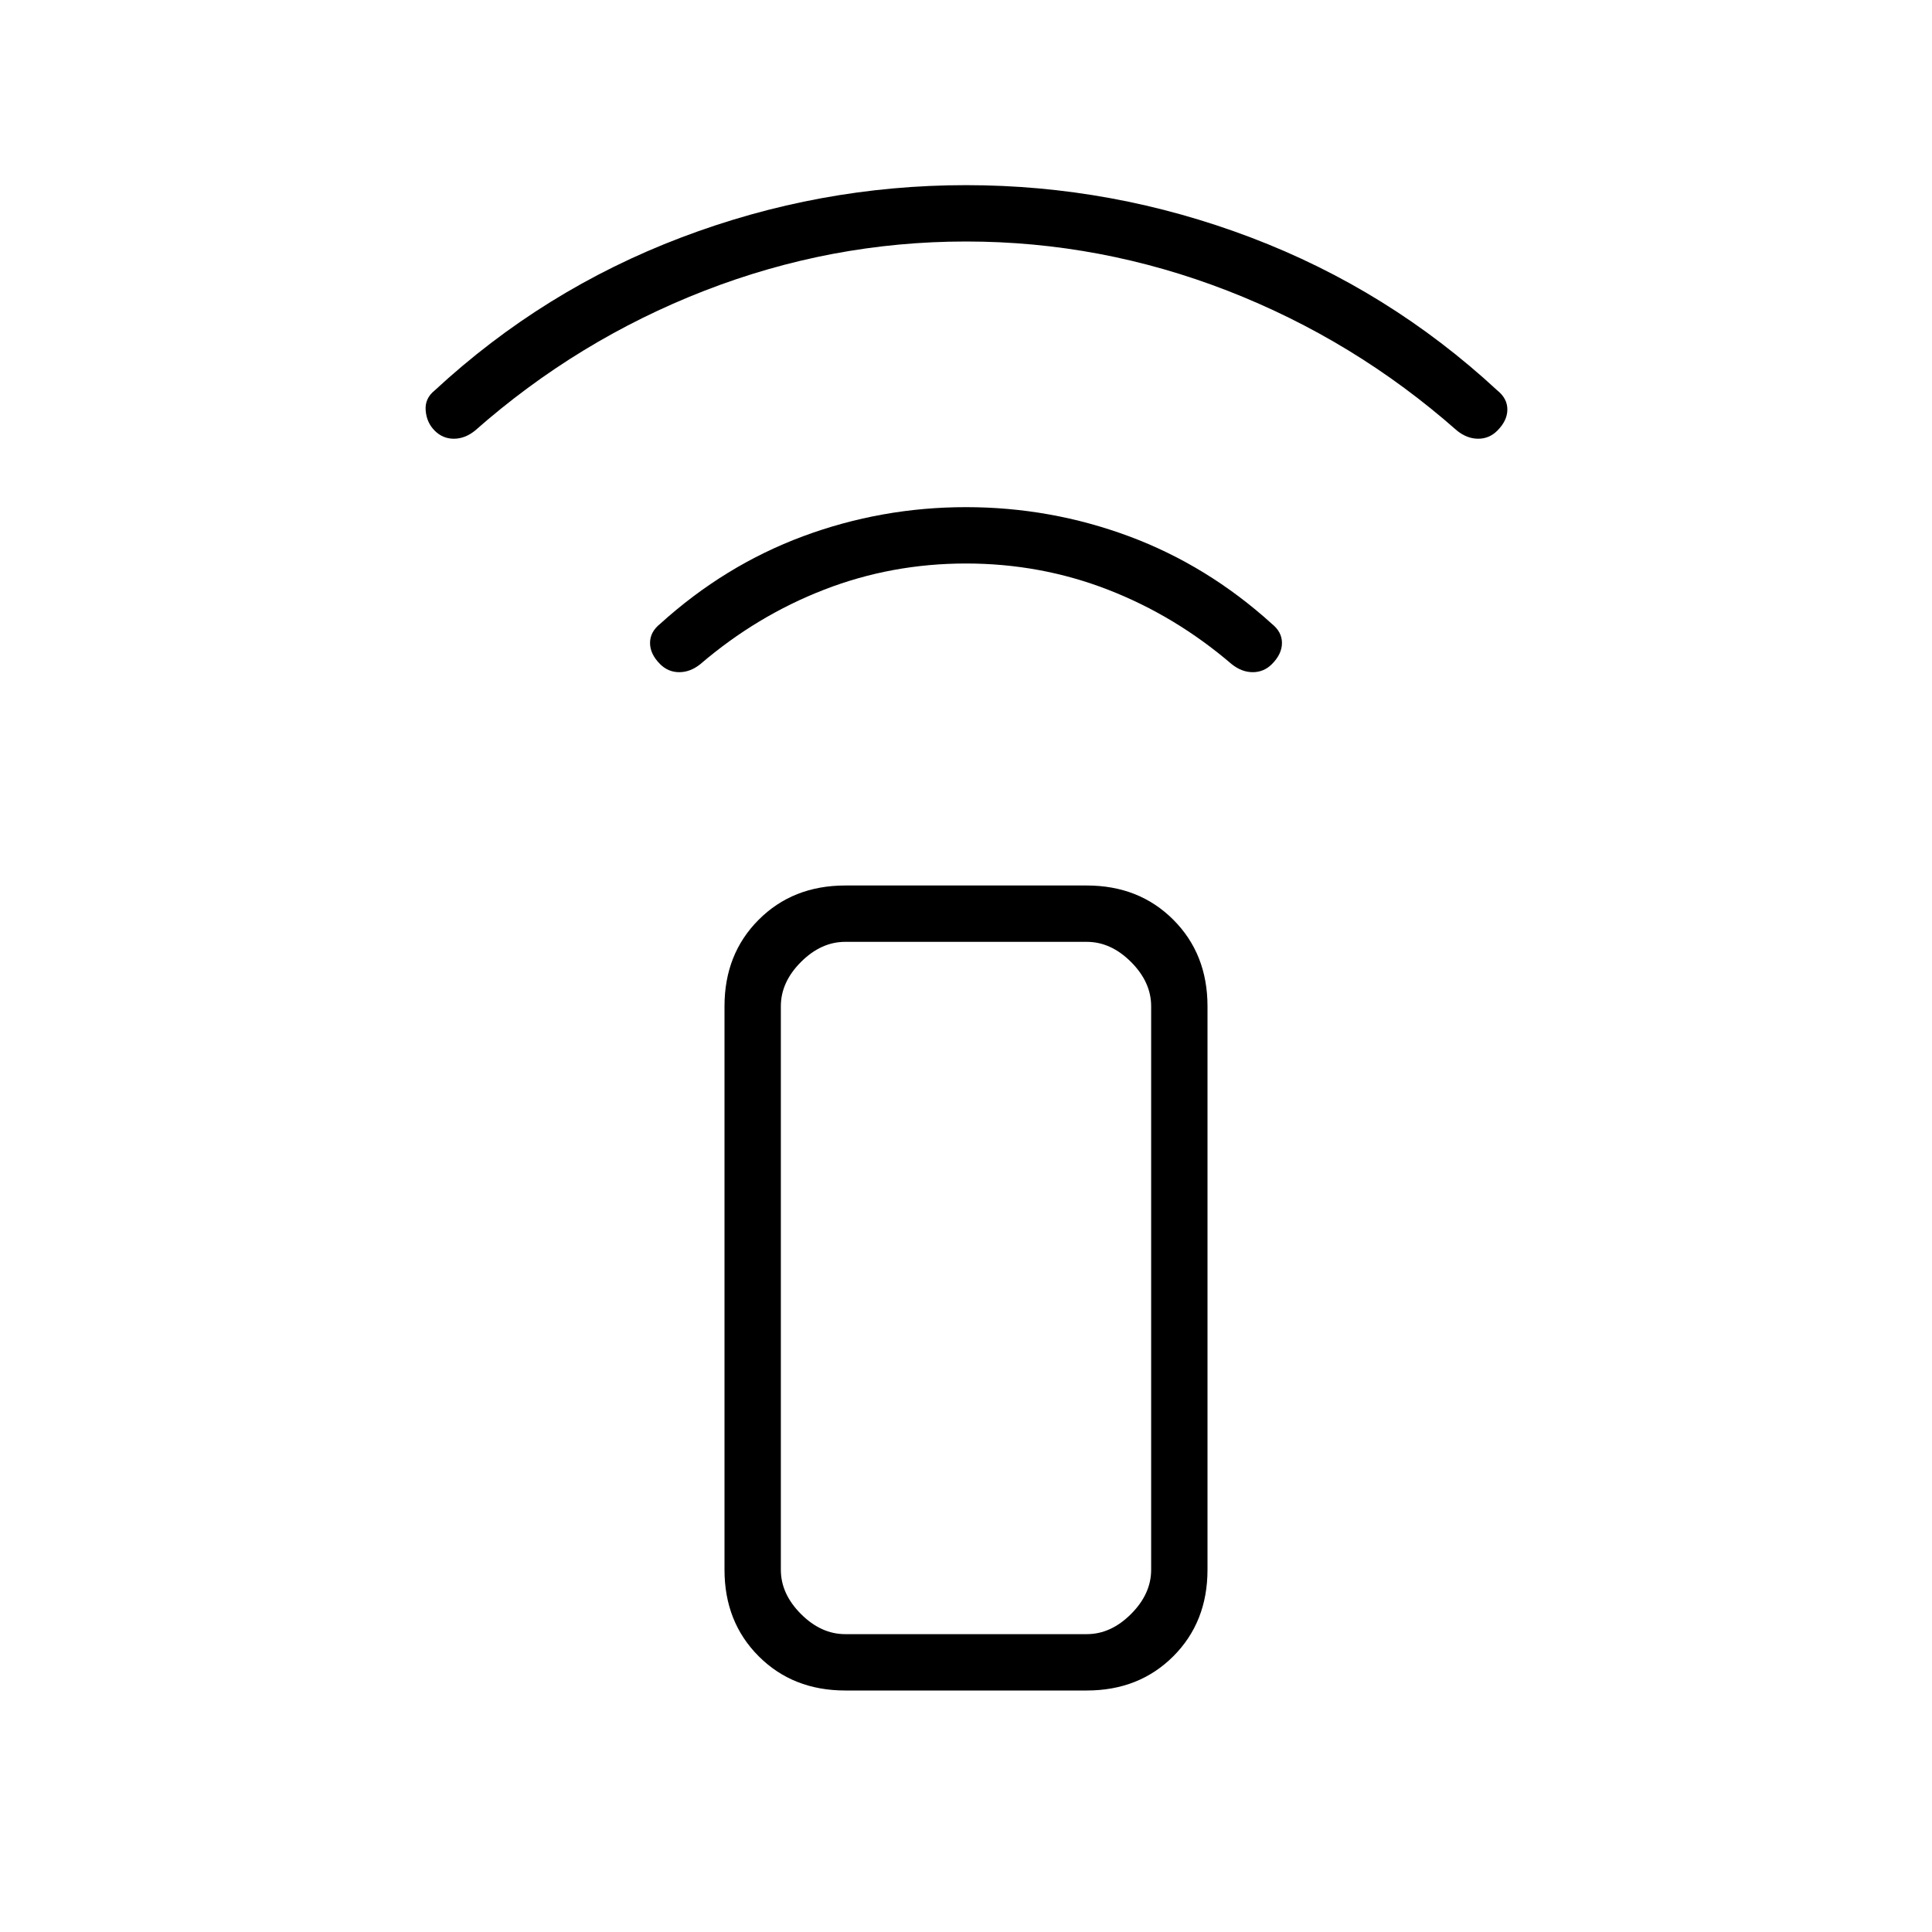 <svg xmlns="http://www.w3.org/2000/svg" height="24" width="24"><path d="M13.5 21h-3q-.65 0-1.075-.425Q9 20.15 9 19.5v-7q0-.65.425-1.075Q9.85 11 10.5 11h3q.65 0 1.075.425Q15 11.85 15 12.5v7q0 .65-.425 1.075Q14.15 21 13.5 21Zm0-.7q.3 0 .55-.25.25-.25.25-.55v-7q0-.3-.25-.55-.25-.25-.55-.25h-3q-.3 0-.55.25-.25.25-.25.55v7q0 .3.25.55.25.25.55.25Zm0 0H9.7h4.6-.8ZM8.2 8.25q-.125-.125-.125-.263 0-.137.125-.237.8-.725 1.775-1.088Q10.95 6.3 12 6.3q1.05 0 2.025.362Q15 7.025 15.8 7.75q.125.1.125.237 0 .138-.125.263-.1.1-.238.1-.137 0-.262-.1-.7-.6-1.537-.925Q12.925 7 12 7q-.925 0-1.762.325Q9.4 7.65 8.7 8.25q-.125.1-.262.1-.138 0-.238-.1Zm-2.8-2.9q-.1-.1-.112-.25-.013-.15.112-.25 1.35-1.25 3.063-1.9Q10.175 2.3 12 2.3t3.538.65q1.712.65 3.062 1.9.125.1.125.237 0 .138-.125.263-.1.1-.237.1-.138 0-.263-.1-1.275-1.125-2.85-1.738Q13.675 3 12 3t-3.25.612Q7.175 4.225 5.9 5.35q-.125.1-.262.1-.138 0-.238-.1Z"/></svg>
